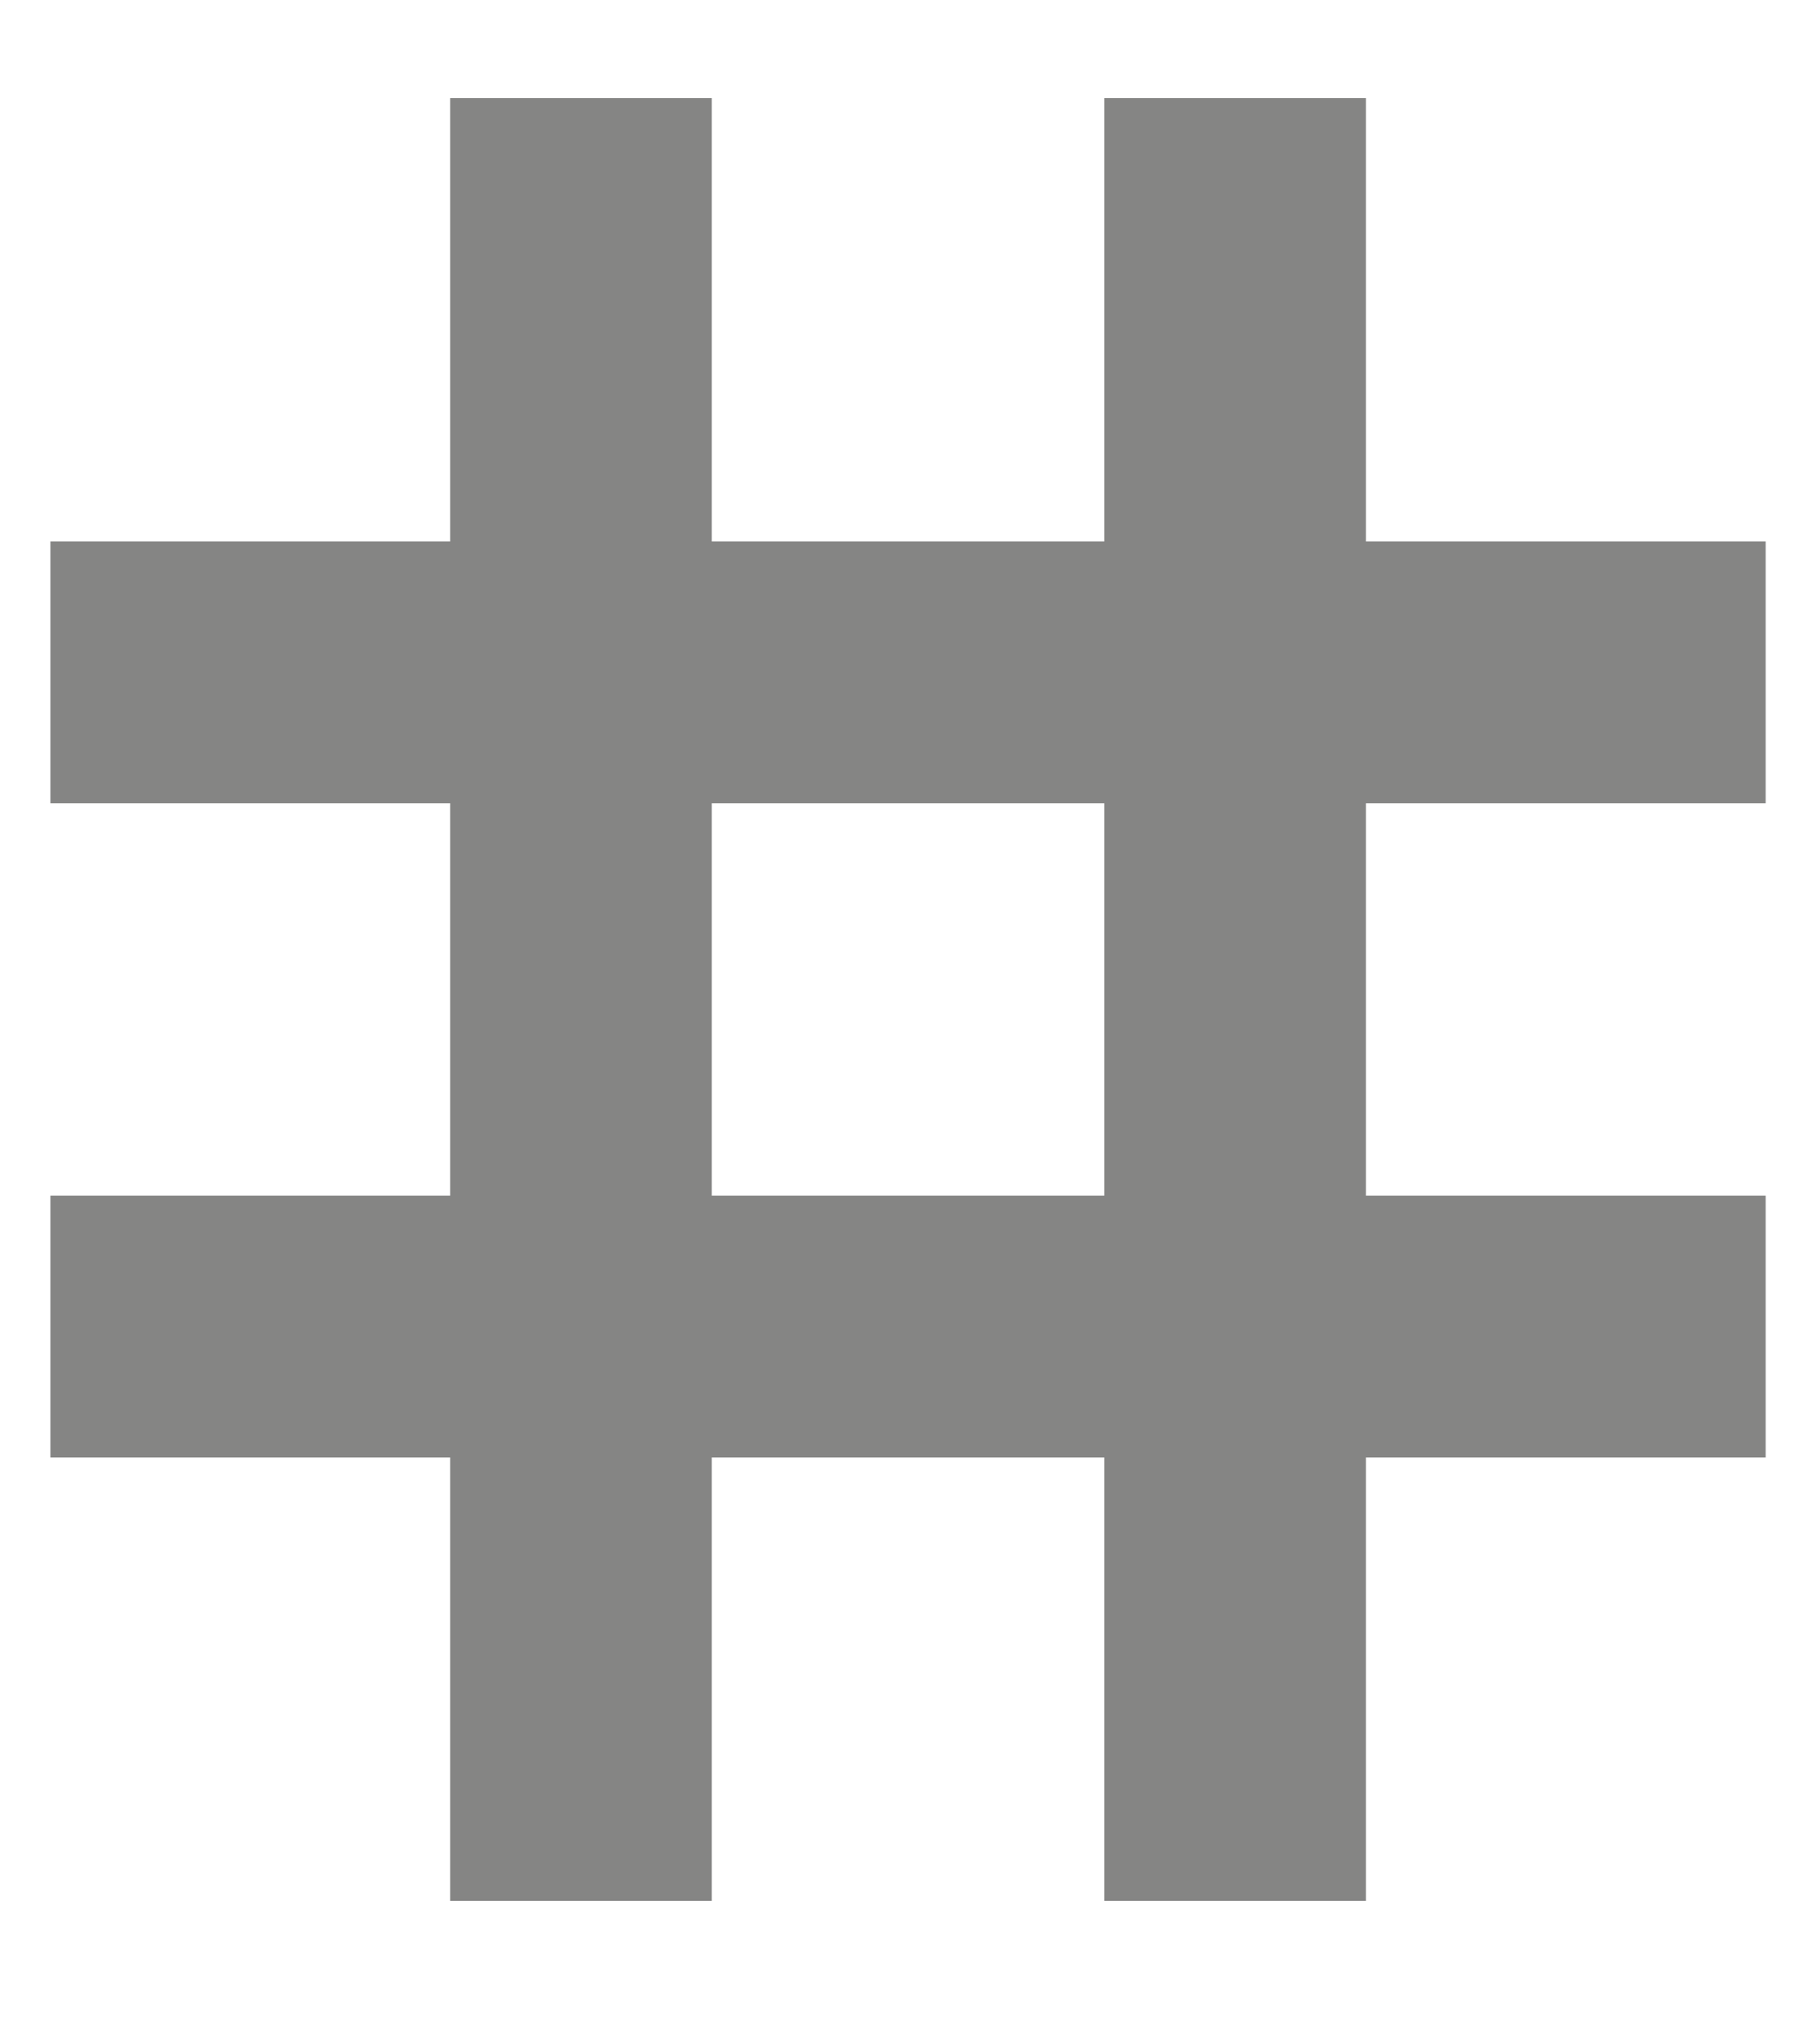 <svg width="8" height="9" viewBox="0 0 8 9" fill="none" xmlns="http://www.w3.org/2000/svg">
<path d="M4.862 8.368V6.416H3.134V8.368H1.982V6.416H0.222V5.264H1.982V3.536H0.222V2.384H1.982V0.432H3.134V2.384H4.862V0.432H6.014V2.384H7.774V3.536H6.014V5.264H7.774V6.416H6.014V8.368H4.862ZM4.862 3.536H3.134V5.264H4.862V3.536Z" fill="#858584"/>
</svg>
